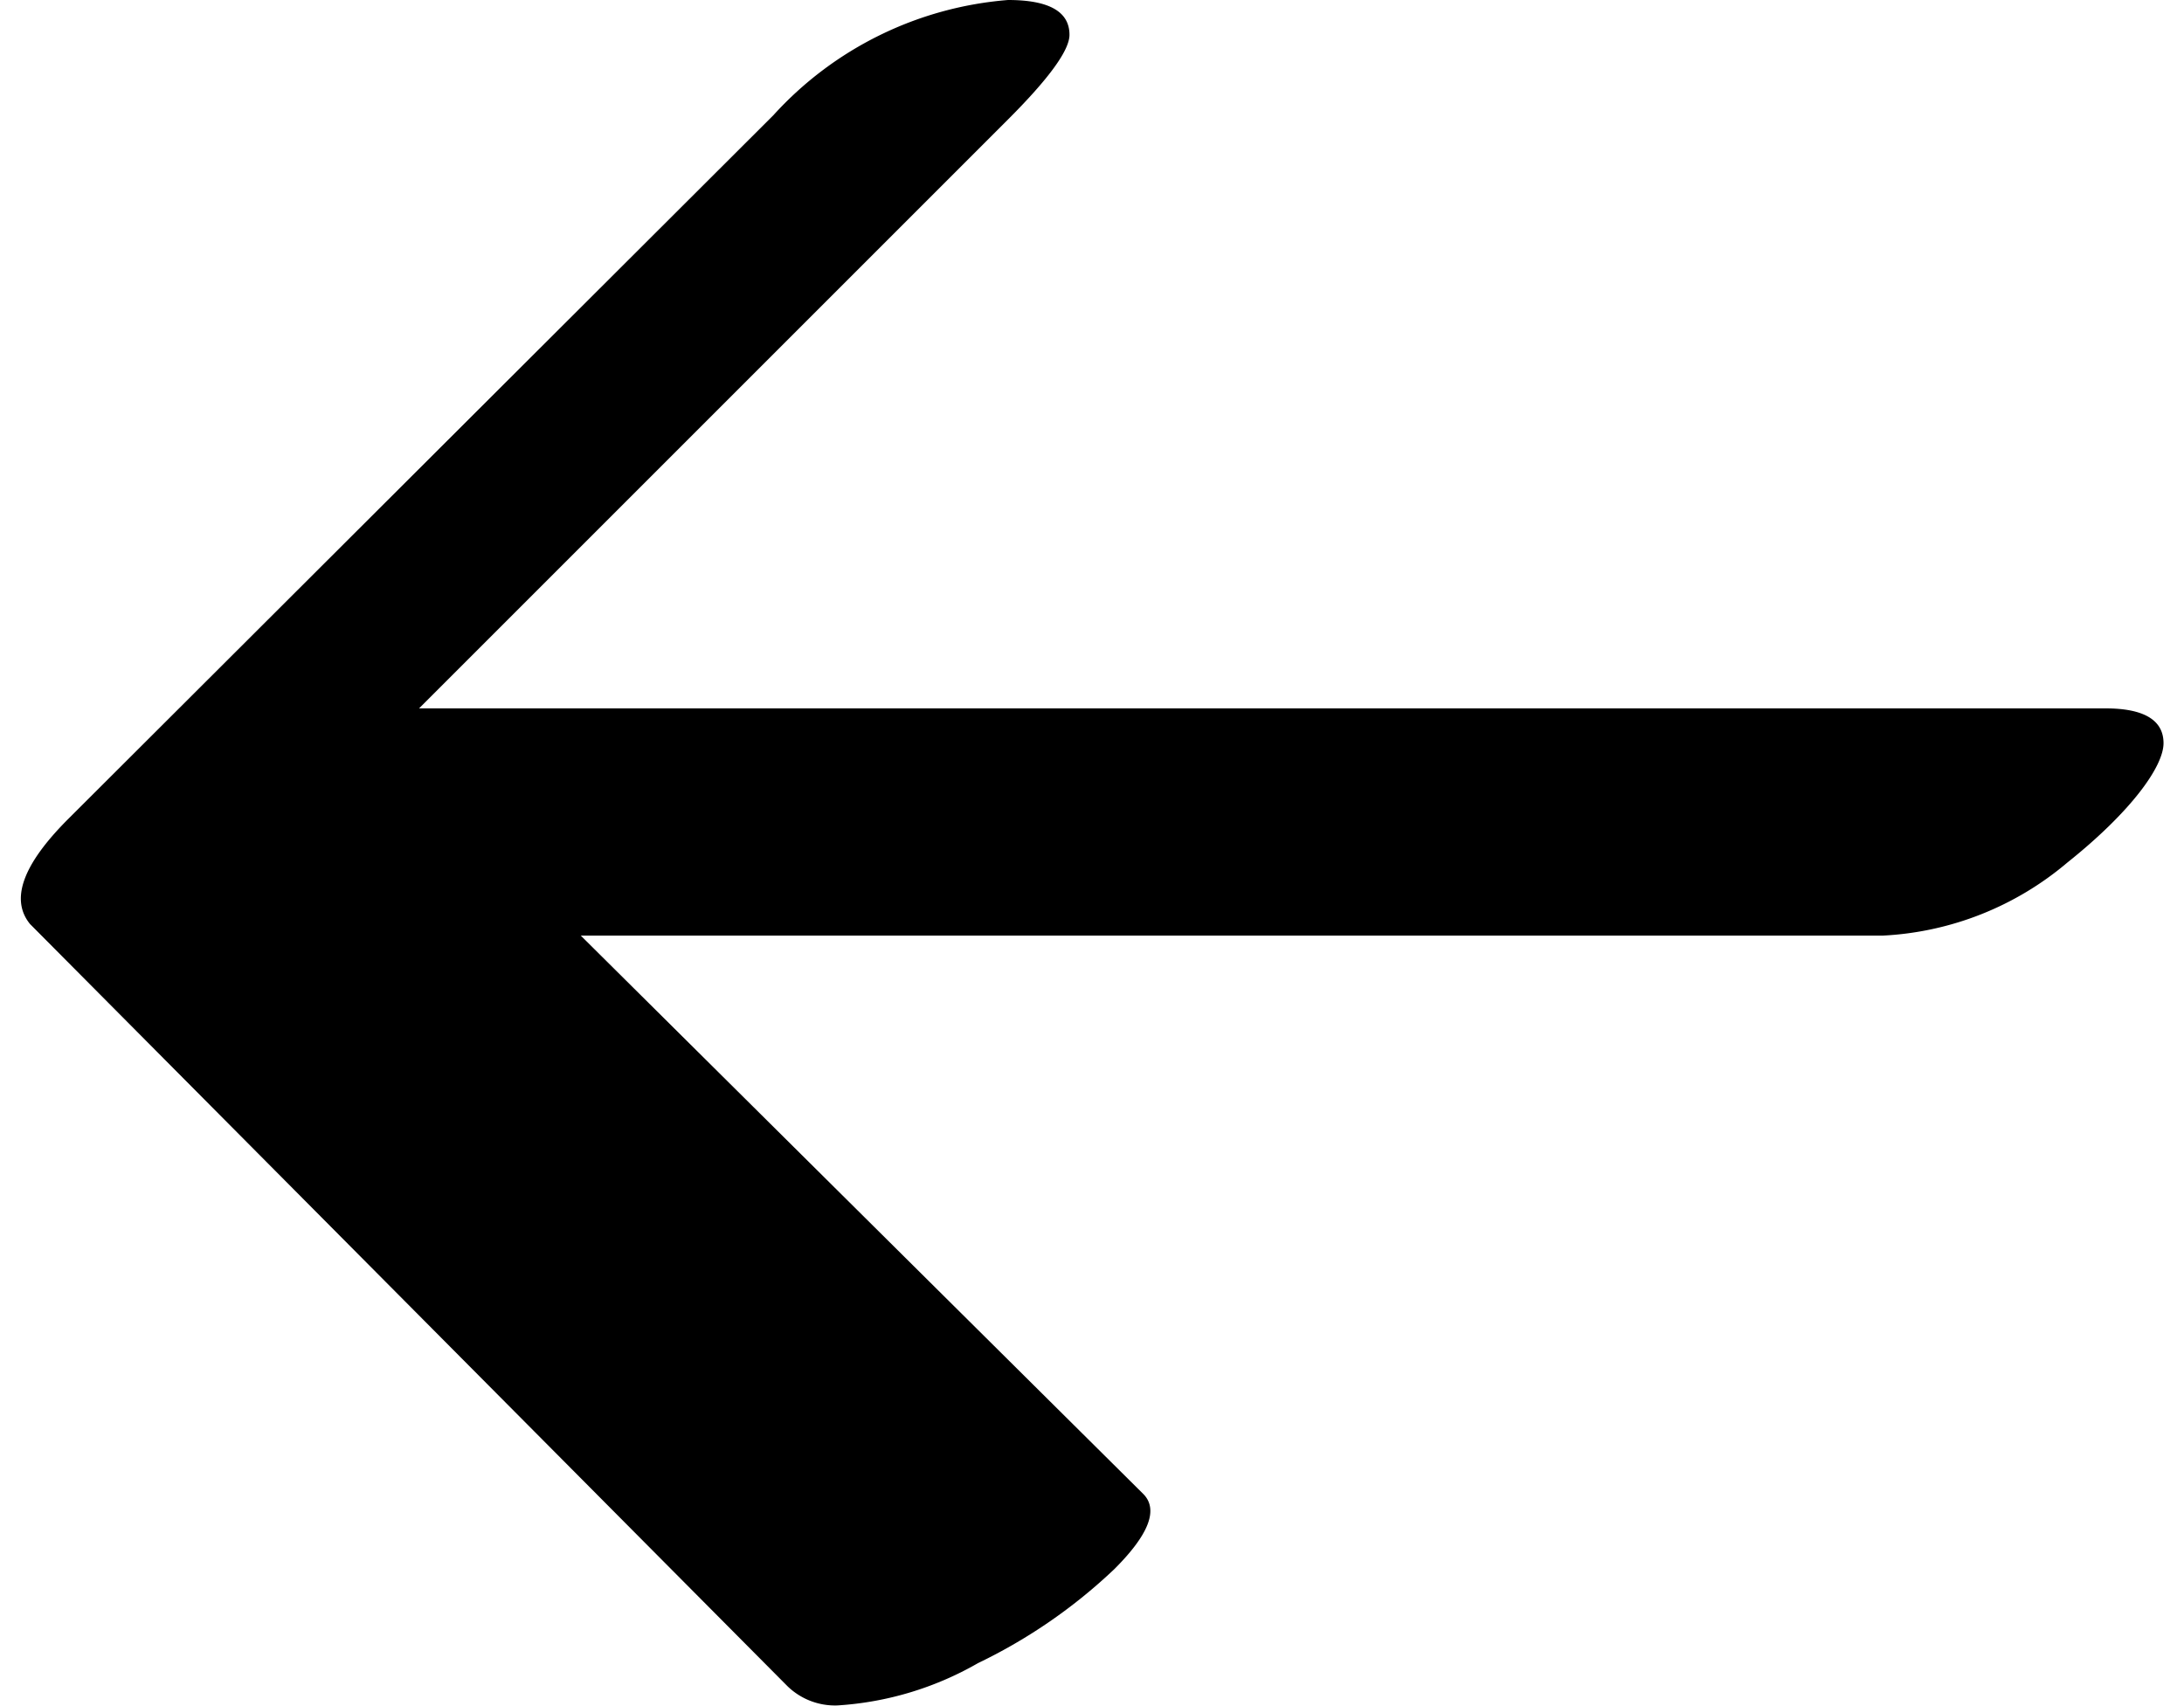 <svg id="Layer_1" data-name="Layer 1" xmlns="http://www.w3.org/2000/svg" viewBox="0 0 32 25"><title>ARB_Website Icons</title><path d="M.44,13.54Q0,13,1,12L11.33,1.69A5.2,5.2,0,0,1,14.77,0q.9,0,.9.51,0,.34-.9,1.24L6.14,10.38H30.85c.56,0,.85.17.85.51s-.47,1-1.41,1.75a4.53,4.53,0,0,1-2.71,1.07H8.51l8.24,8.18q.34.34-.42,1.1a7.82,7.82,0,0,1-2,1.38,4.72,4.72,0,0,1-2.06.62,1,1,0,0,1-.73-.28Z"/></svg>